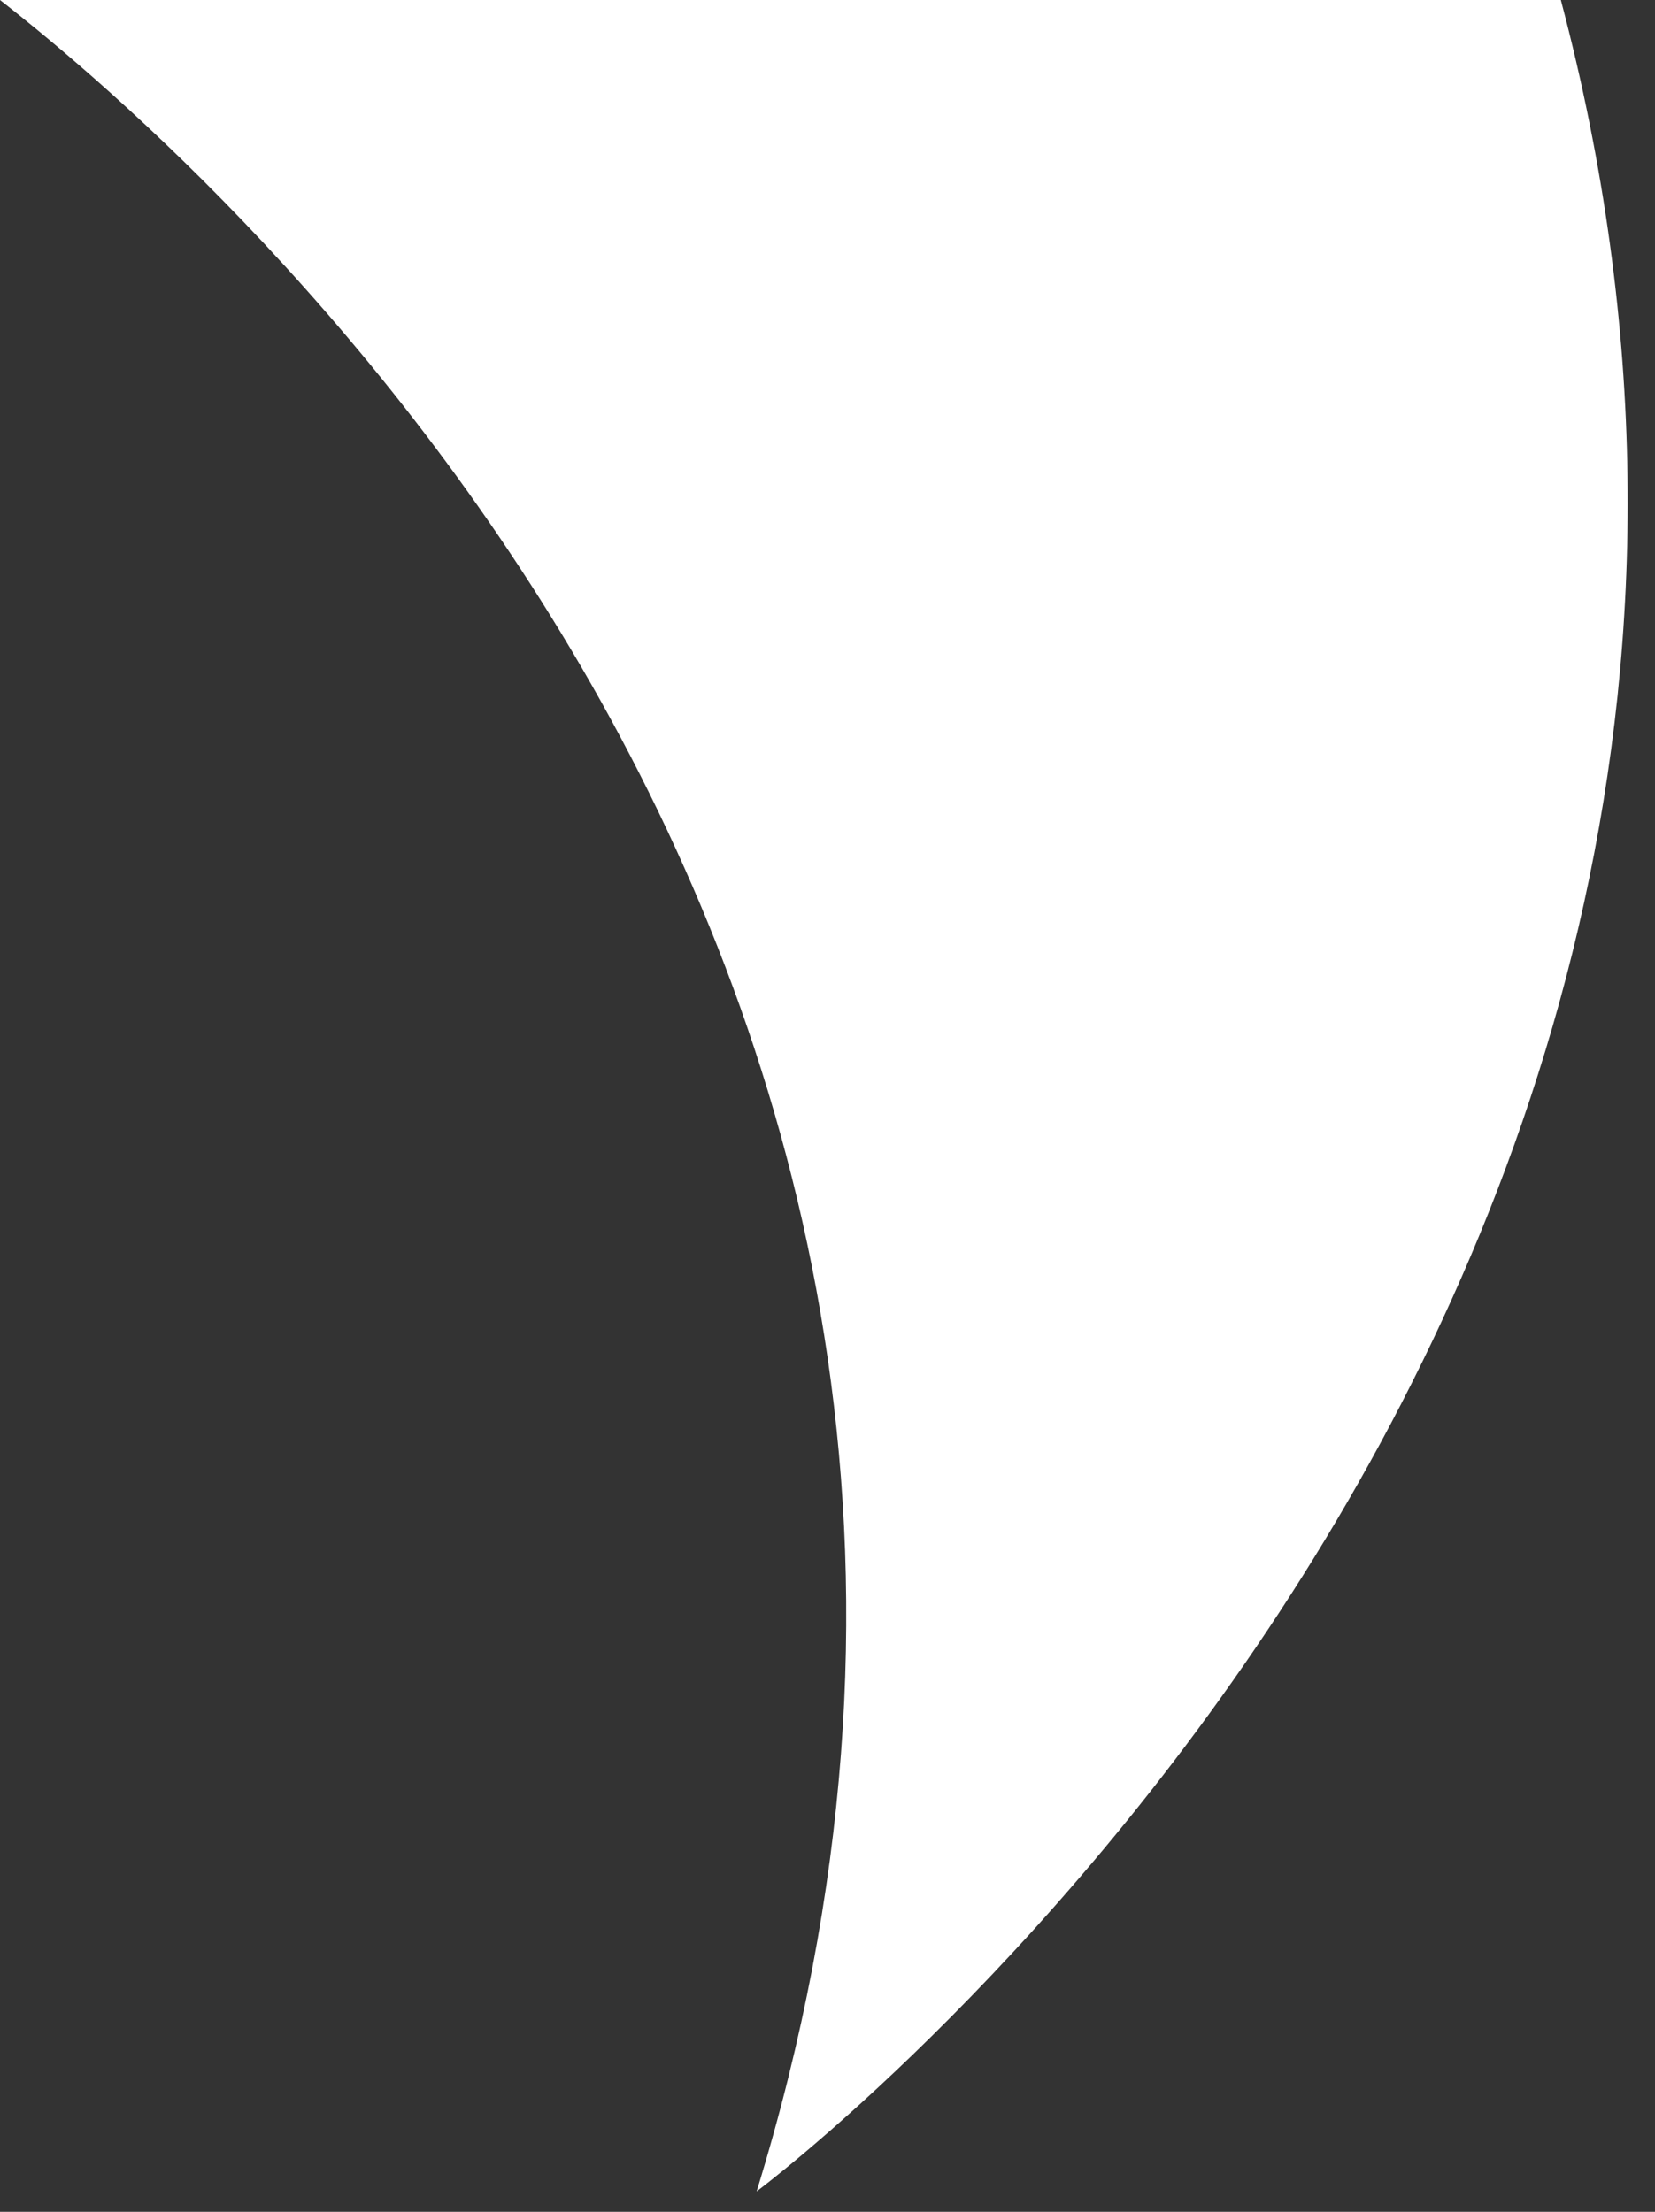<?xml version="1.0" encoding="utf-8"?>
<!-- Generator: Adobe Illustrator 16.0.0, SVG Export Plug-In . SVG Version: 6.00 Build 0)  -->
<!DOCTYPE svg PUBLIC "-//W3C//DTD SVG 1.1//EN" "http://www.w3.org/Graphics/SVG/1.1/DTD/svg11.dtd">
<svg version="1.1" id="Layer_1" xmlns="http://www.w3.org/2000/svg" xmlns:xlink="http://www.w3.org/1999/xlink" x="0px" y="0px"
	 width="17.82px" height="23.82px" viewBox="0 0 17.82 23.82" enable-background="new 0 0 17.82 23.82" xml:space="preserve">
<rect x="0" y="0" width="17.82" height="23.82" fill="#333333" stroke="none"/>
<path fill="#FFFFFF" d="M0,0c2.37,1.848,12.189,10.464,8.147,23.6c0,0,12.455-9.278,8.659-23.6H0z"/>
</svg>
